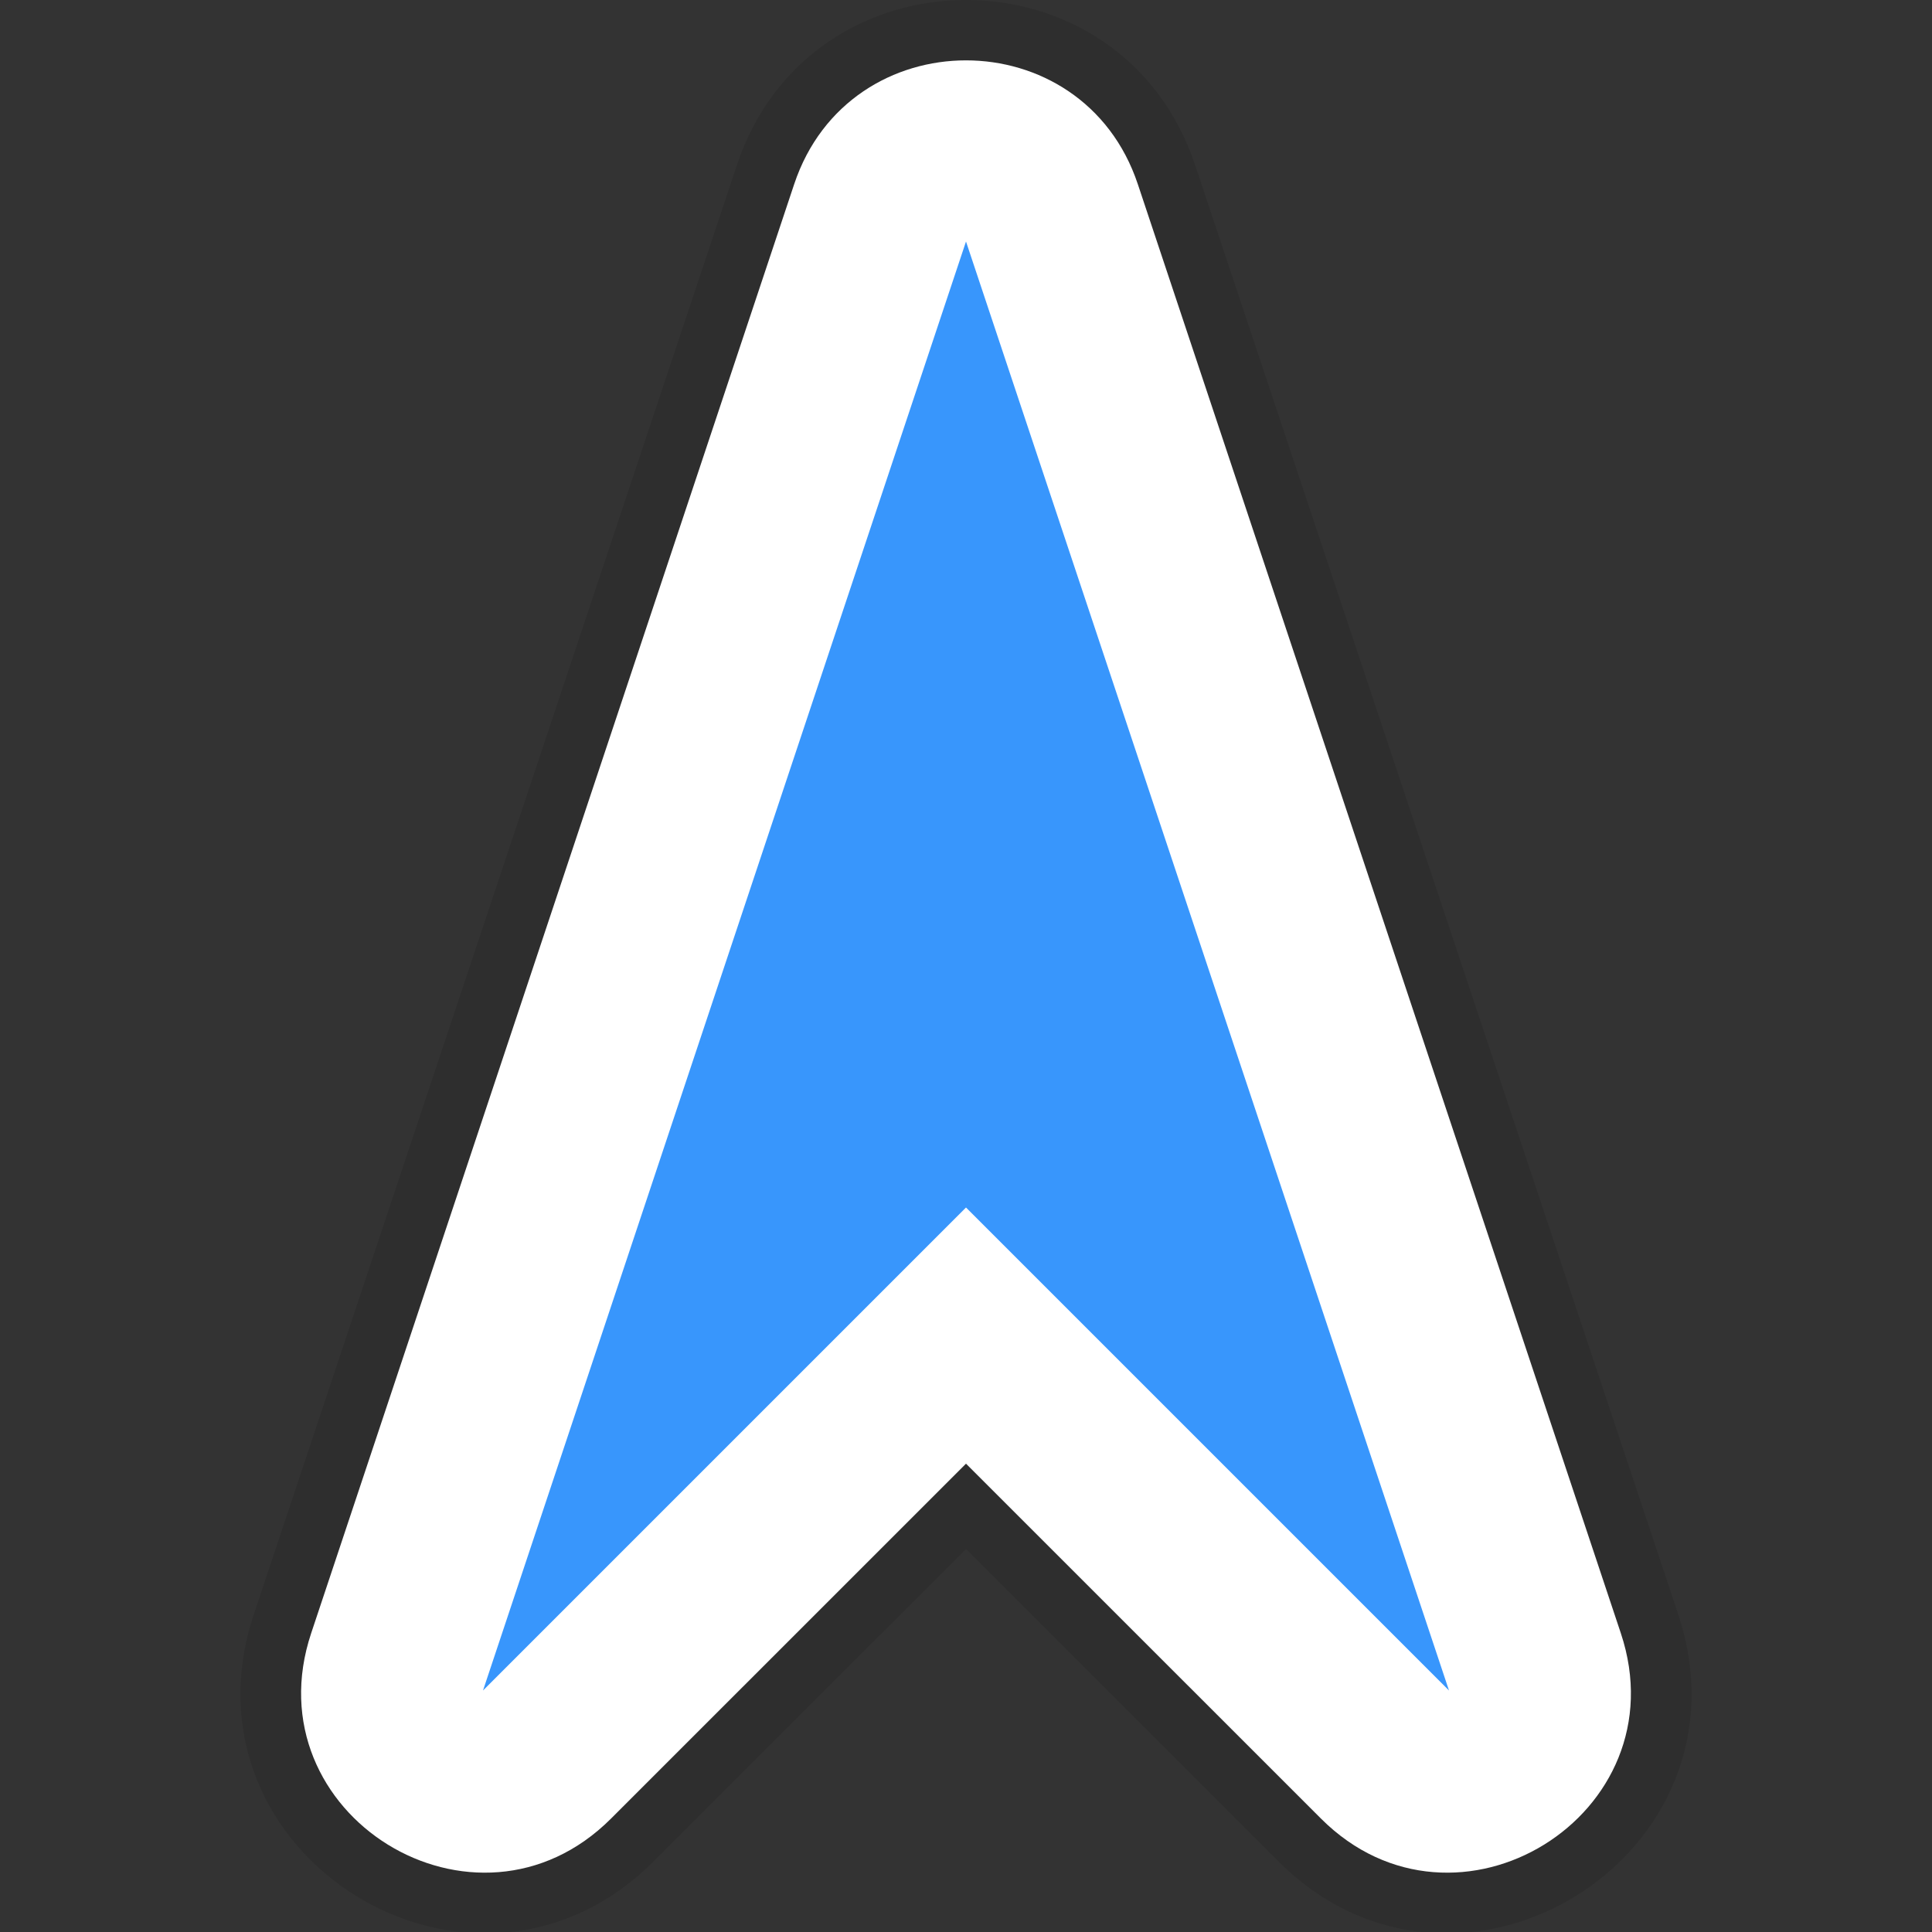 <svg width="32" height="32" xmlns="http://www.w3.org/2000/svg"><rect width="100%" height="100%" fill="#333333" stroke="none"/><g fill="none" fill-rule="evenodd"><path d="M21.172 30.828c2.984 2.985 7.957-.089 6.623-4.093l-8-24c-1.216-3.647-6.374-3.647-7.59 0l-8 24c-1.334 4.004 3.639 7.078 6.623 4.093L16 25.657l5.172 5.171Z" opacity=".1" fill="#000"/><path d="M21.879 30.121c2.238 2.239 5.968-.066 4.967-3.07l-8-24c-.912-2.735-4.78-2.735-5.692 0l-8 24c-1.001 3.004 2.729 5.309 4.967 3.07L16 24.243l5.879 5.878Z" fill="#FFF"/><path fill="#3896FC" d="m16 4 8 24-8-8-8 8z"/></g></svg>